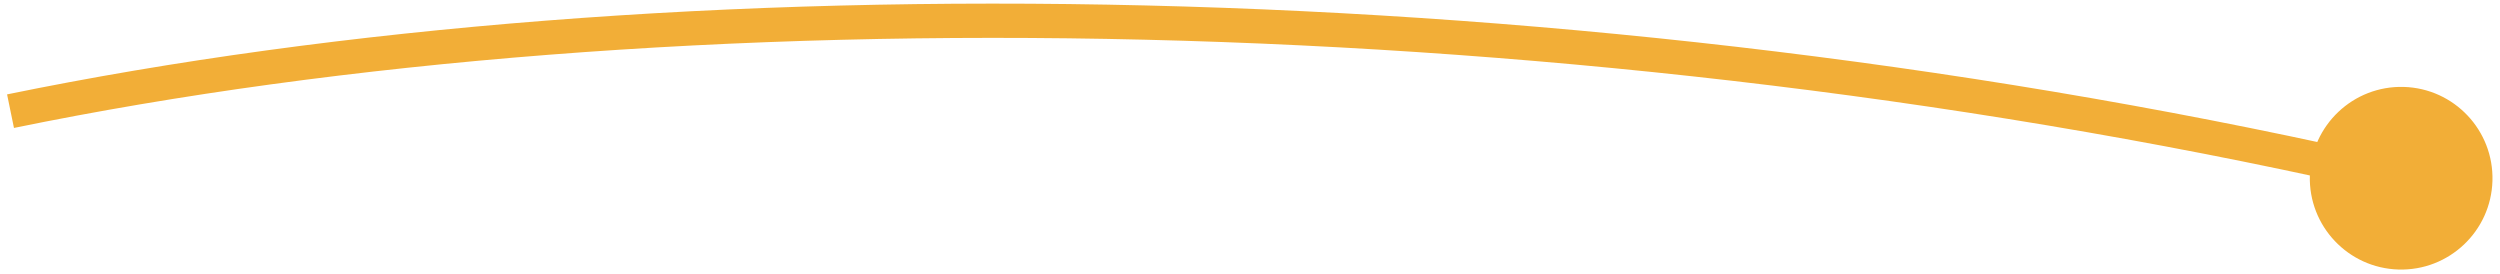 <svg width="164" height="18" viewBox="0 0 164 18" fill="none" xmlns="http://www.w3.org/2000/svg">
<path d="M151.526 11.524C151.433 14.832 154.04 17.588 157.347 17.681C160.655 17.774 163.412 15.168 163.505 11.86C163.598 8.552 160.991 5.795 157.683 5.702C154.376 5.61 151.619 8.216 151.526 11.524ZM0.916 8.393C44.066 -0.467 103.507 0.353 157.262 12.786L157.769 10.597C103.735 -1.901 43.965 -2.74 0.464 6.192L0.916 8.393Z" fill="#F2AE37"/>
</svg>
